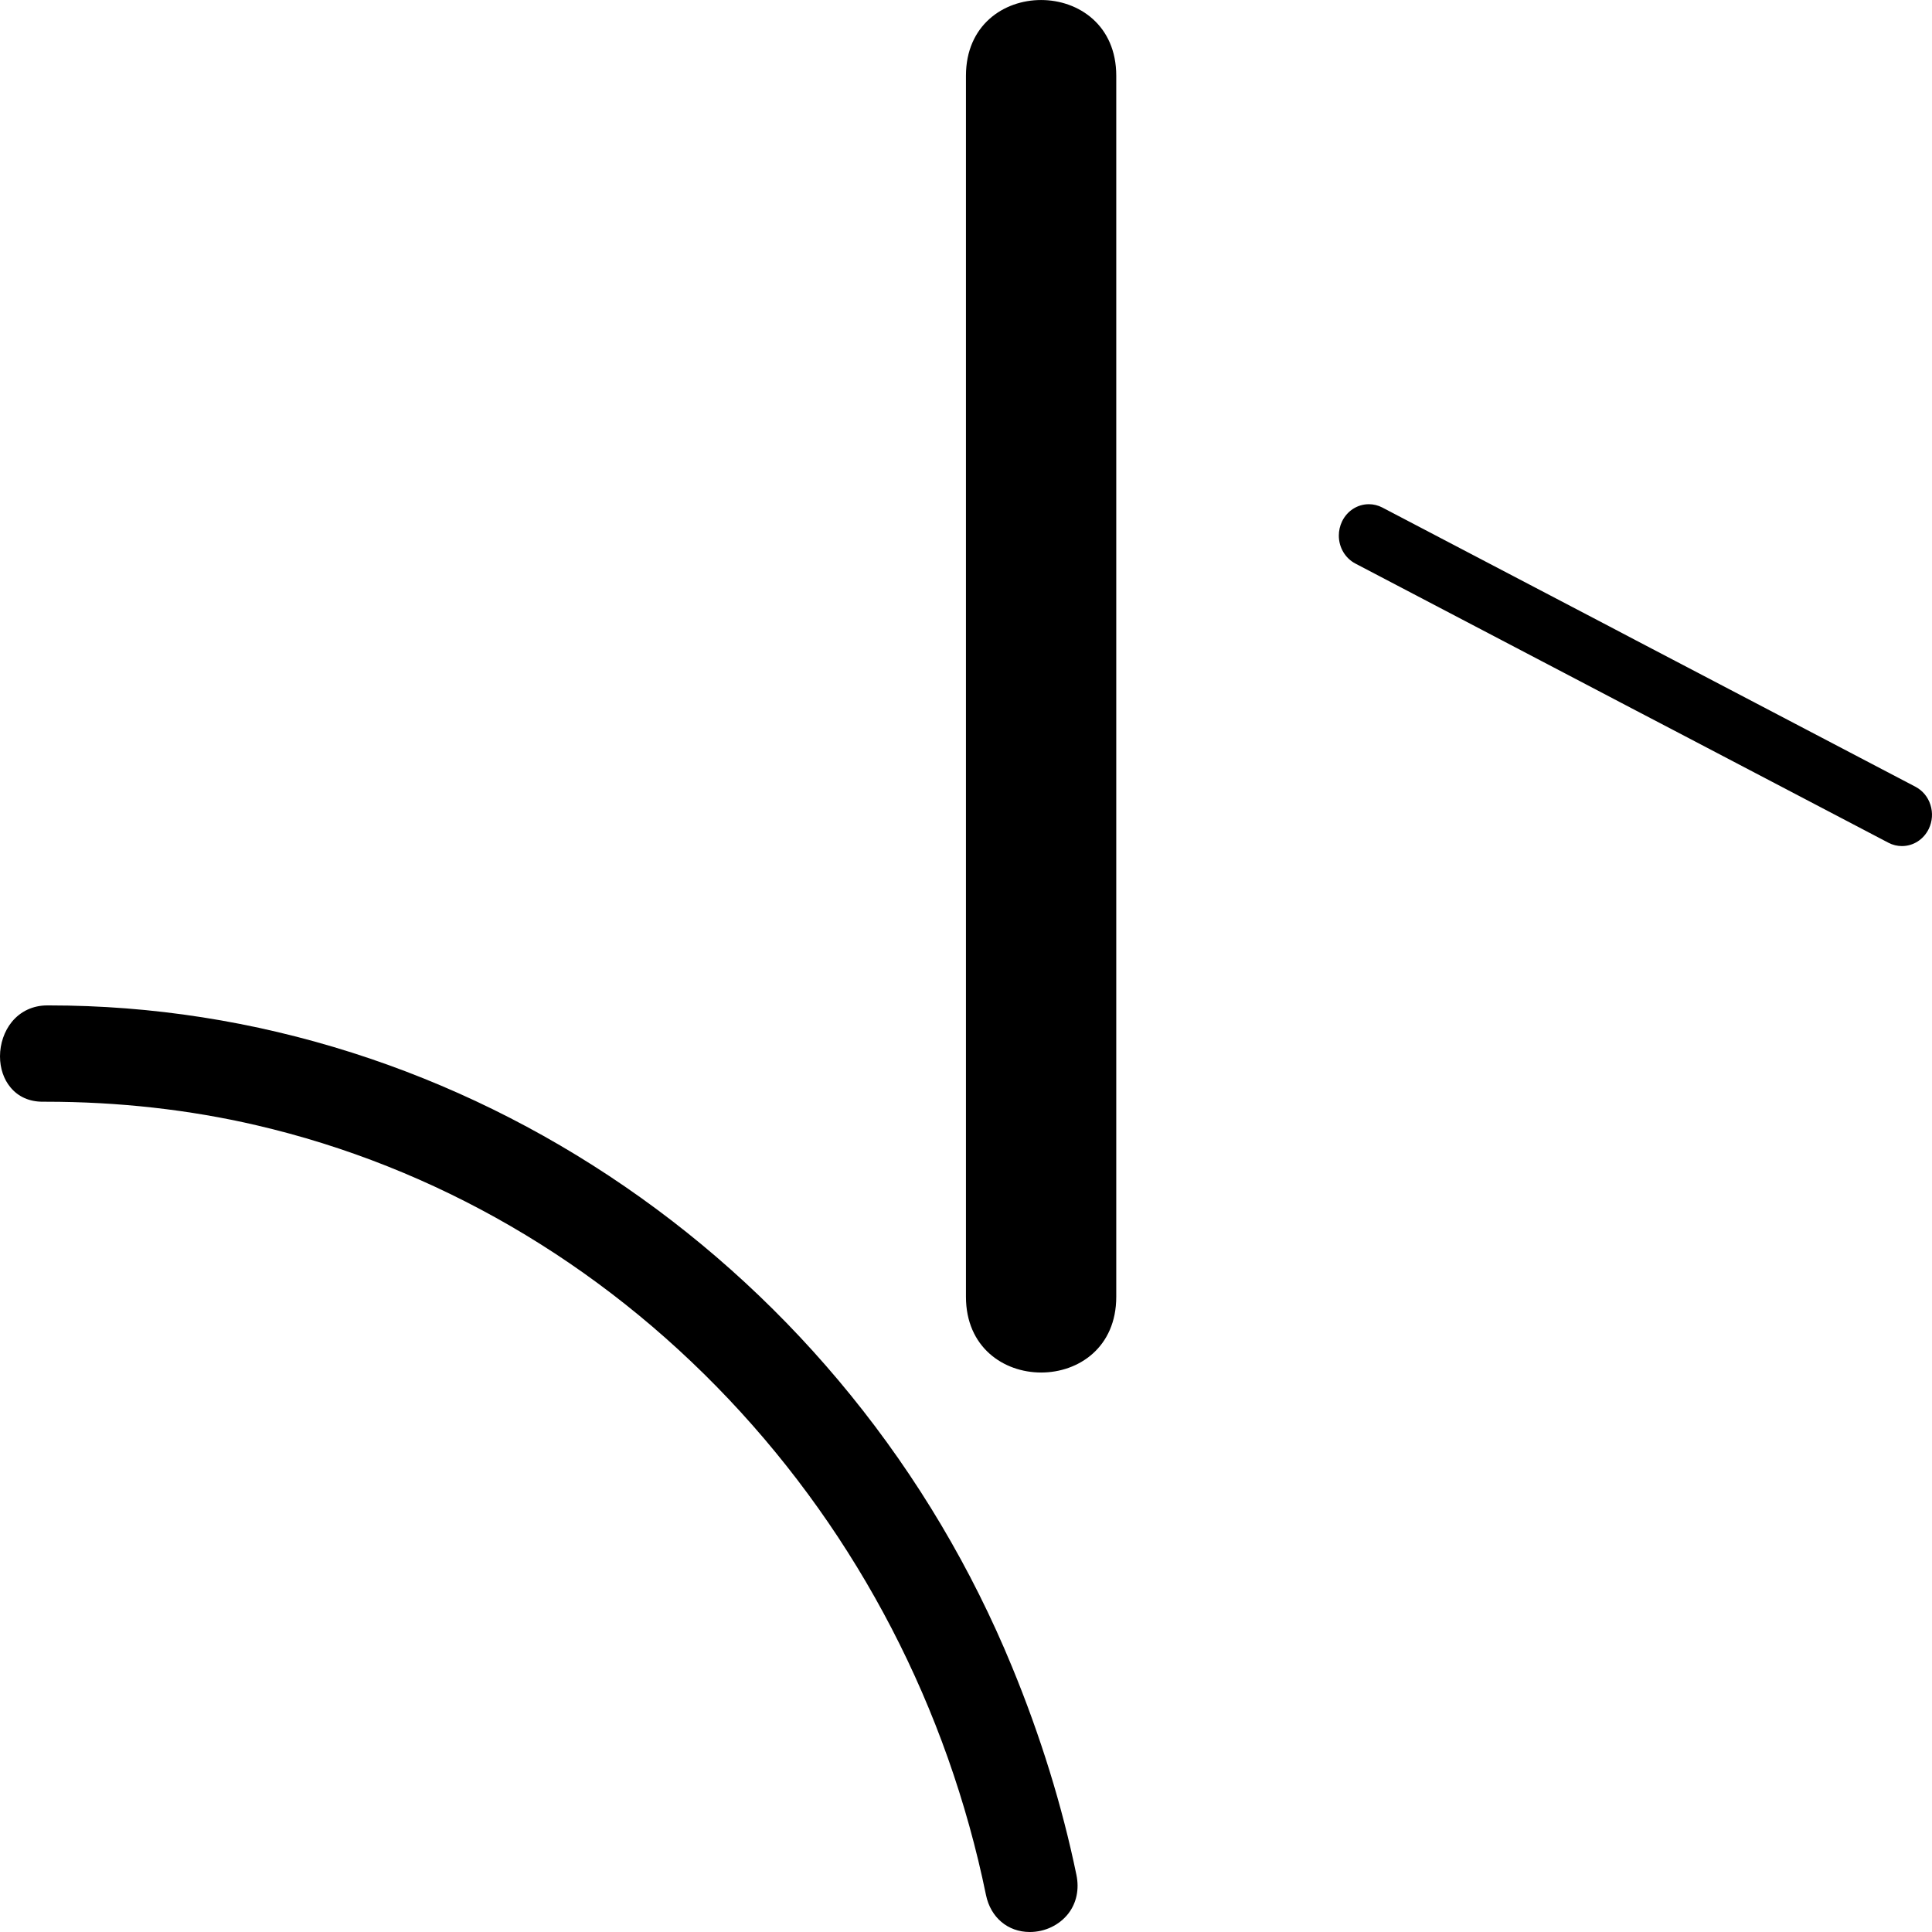 <svg width="40" height="40" viewBox="0 0 40 40" fill="none" xmlns="http://www.w3.org/2000/svg">
<path d="M19.999 1.569V26.848C19.999 28.938 23.111 28.941 23.111 26.848V1.569C23.111 -0.521 19.999 -0.524 19.999 1.569ZM22.286 38.817C21.992 37.393 21.544 35.944 20.953 34.51C20.117 32.478 18.993 30.586 17.614 28.887C16.265 27.224 14.692 25.771 12.939 24.567C11.187 23.363 9.285 22.43 7.288 21.794C5.249 21.145 3.141 20.816 1.023 20.816H0.977C0.684 20.816 0.425 20.937 0.245 21.157C0.089 21.348 -0 21.608 2.67662e-07 21.871C0 22.117 0.077 22.346 0.218 22.514C0.379 22.708 0.609 22.81 0.883 22.81H0.945C2.453 22.81 3.921 22.974 5.309 23.297C9.01 24.158 12.391 26.119 15.087 28.968C17.776 31.811 19.618 35.361 20.414 39.235C20.51 39.699 20.866 40 21.321 40C21.321 40 21.321 40 21.321 40C21.635 40 21.933 39.857 22.119 39.618C22.288 39.399 22.348 39.115 22.286 38.817ZM39.968 16.664C39.916 16.499 39.805 16.366 39.656 16.288L36.344 14.553L35.246 13.978L33.859 13.252L33.317 12.967L28.62 10.508C28.534 10.463 28.438 10.439 28.342 10.439C28.105 10.439 27.891 10.576 27.785 10.797C27.742 10.887 27.719 10.987 27.719 11.088C27.719 11.335 27.851 11.557 28.062 11.668L31.922 13.69L32.472 13.978L33.859 14.705L34.642 15.114L39.098 17.448C39.185 17.494 39.281 17.517 39.377 17.517C39.614 17.517 39.827 17.38 39.934 17.159C40.008 17.005 40.02 16.828 39.968 16.664Z" fill="black"/>
</svg>
